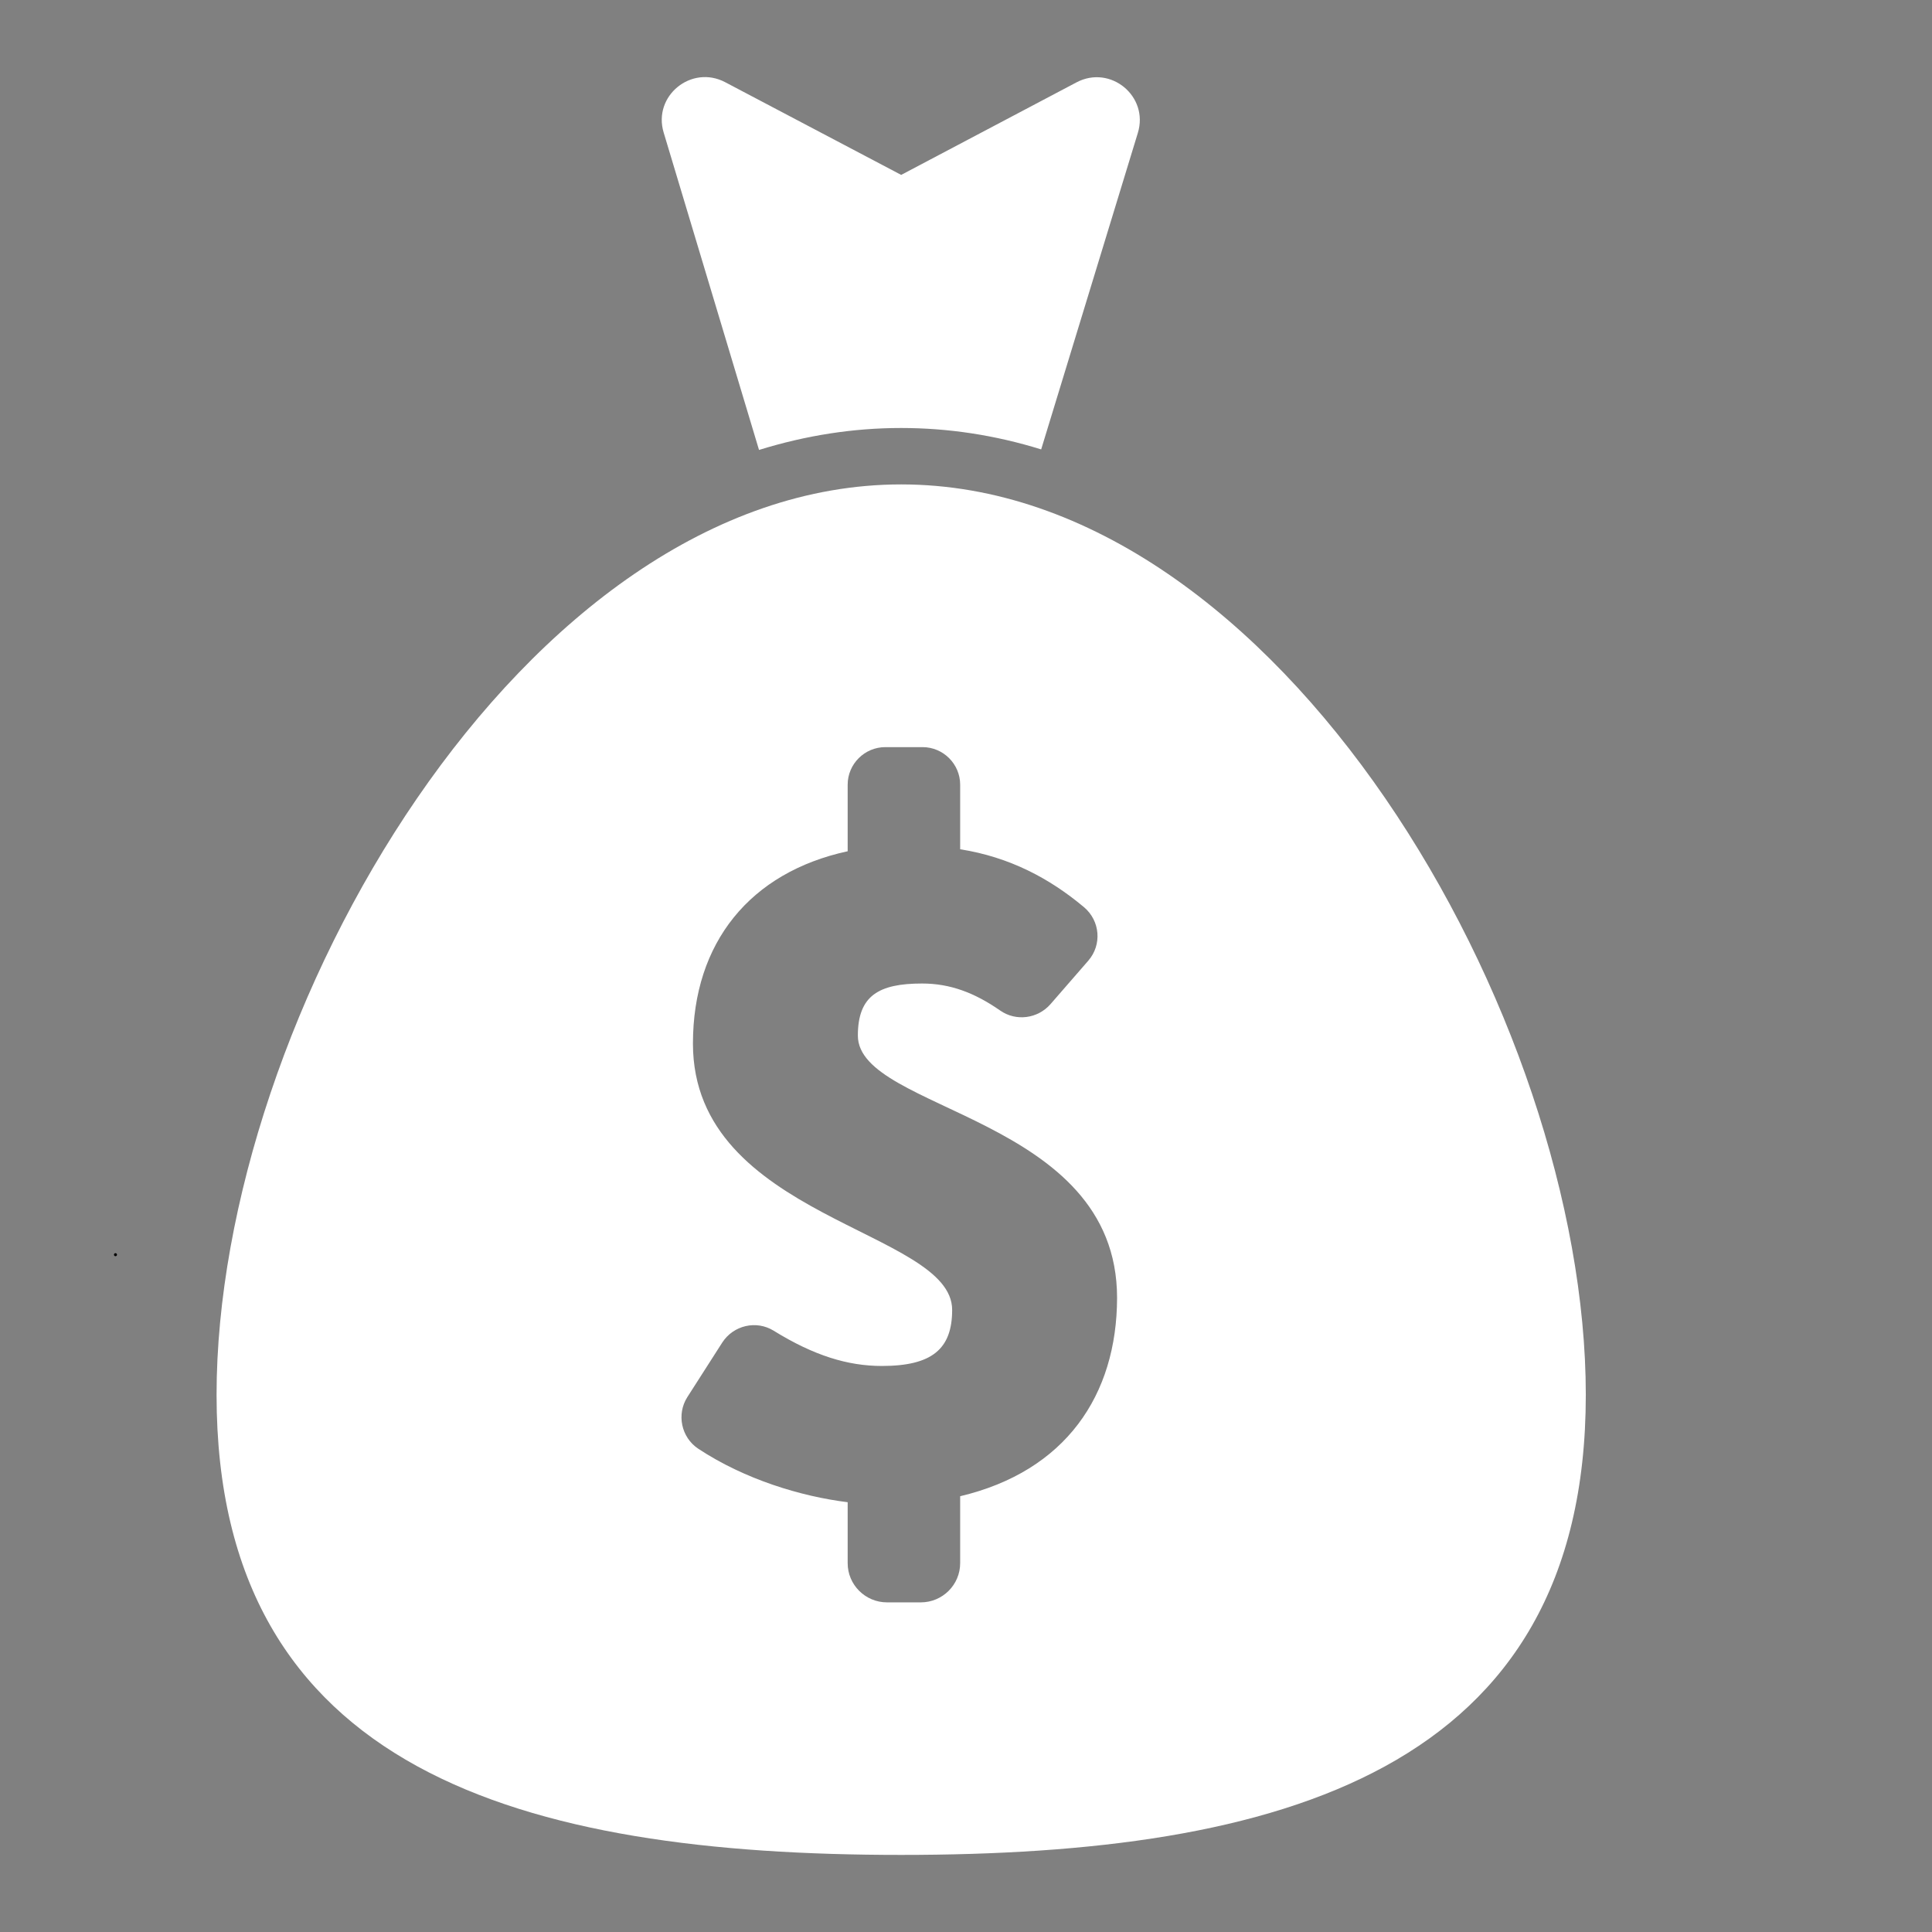 <?xml version="1.0" encoding="UTF-8" standalone="no" ?>
<!DOCTYPE svg PUBLIC "-//W3C//DTD SVG 1.1//EN" "http://www.w3.org/Graphics/SVG/1.1/DTD/svg11.dtd">
<svg xmlns="http://www.w3.org/2000/svg"
	xmlns:xlink="http://www.w3.org/1999/xlink" version="1.1" width="640" height="640" viewBox="0 0 640 640" xml:space="preserve">
	<rect x="0" y="0" width="640" height="640" fill="#808080" stroke="none"/>
	<defs />
	<g transform="matrix(0.603 0 0 0.601 298.529 320)" id="hyPJeBc9TieSn0cYnNpUq">
		<g style="">
			<g transform="matrix(1 0 0 1 -0.218 -387.2)" id="9DWOjNPAAVDWpr_ATwLAk">
				<path style="stroke: none; stroke-width: 1; stroke-dasharray: none; stroke-linecap: butt; stroke-dashoffset: 0; stroke-linejoin: miter; stroke-miterlimit: 4; fill: rgb(255,255,255); fill-rule: nonzero; opacity: 1;" transform=" translate(-499.782, -112.844)" d="M 596.3 13 L 500 64 L 403.3 12.9 C 384.7 3.1 363.5 20.5 369.5 40.6 L 421.9 215.6 C 447.6 207.6 473.7 203.5 499.9 203.5 C 525.8 203.5 551.5 207.4 576.9 215.3 L 630 40.9 C 636.2 20.7 615 3.1 596.3 13 z" stroke-linecap="round" />
			</g>
			<g transform="matrix(1 0 0 1 0 112.256)" id="9EpBTrDVDllnnhELFRizg">
				<path style="stroke: none; stroke-width: 1; stroke-dasharray: none; stroke-linecap: butt; stroke-dashoffset: 0; stroke-linejoin: miter; stroke-miterlimit: 4; fill: rgb(255,255,255); fill-rule: nonzero; opacity: 1;" transform=" translate(-500, -612.3)" d="M 876.1 736.4 C 876.1 528.7 707.7 234.6 500 234.6 C 292.3 234.6 123.9 528.6 123.9 736.4 C 123.9 944.1 292.3 990 500 990 C 707.7 990 876.1 944.1 876.1 736.4 z M 532.4 792.3 L 532.4 829.2 C 532.4 841.1 522.7 850.8 510.8 850.8 L 492.2 850.8 C 480.3 850.8 470.6 841.1 470.6 829.2 L 470.6 795.6 C 444.9 792.4 414 783 388.5 766.1 C 379.2 759.9 376.5 747.2 382.5 737.7 L 401.7 707.6 C 407.8 698.1 420.4 695.1 430 701.1 C 452.1 714.8 470.7 720.5 489.4 720.5 C 517 720.5 528 711.1 528 689.6 C 528 645.4 385.6 639.4 385.6 542.8 C 385.6 487.1 417.1 448.4 470.6 436.8 L 470.6 400.1 C 470.6 388.7 479.9 379.4 491.3 379.4 L 511.7 379.4 C 523.1 379.4 532.4 388.7 532.4 400.1 L 532.4 435.7 C 559.5 440 581.5 451.7 600.4 467.6 C 609.3 475.1 610.4 488.3 602.8 497.1 L 582 521.1 C 575 529.1 563.1 530.7 554.4 524.6 C 540.2 514.7 526.8 509.7 511.5 509.7 C 487.8 509.7 476.2 516.3 476.2 538.4 C 476.2 580.3 618.6 582.6 618.6 683 C 618.5 736.5 590.4 778.5 532.4 792.3 z" stroke-linecap="round" />
			</g>
		</g>
	</g>
	<g transform="matrix(1 0 0 1 38.252 415.631)" id="T5afoZoqyUdtJbtVzqj3S">
		<path style="stroke: rgb(0,0,0); stroke-width: 1; stroke-dasharray: none; stroke-linecap: round; stroke-dashoffset: 0; stroke-linejoin: round; stroke-miterlimit: 10; fill: none; fill-rule: nonzero; opacity: 1;" transform=" translate(-38.252, -415.631)" d="M 38.251 415.631 L 38.253 415.631" stroke-linecap="round" />
	</g>
</svg>